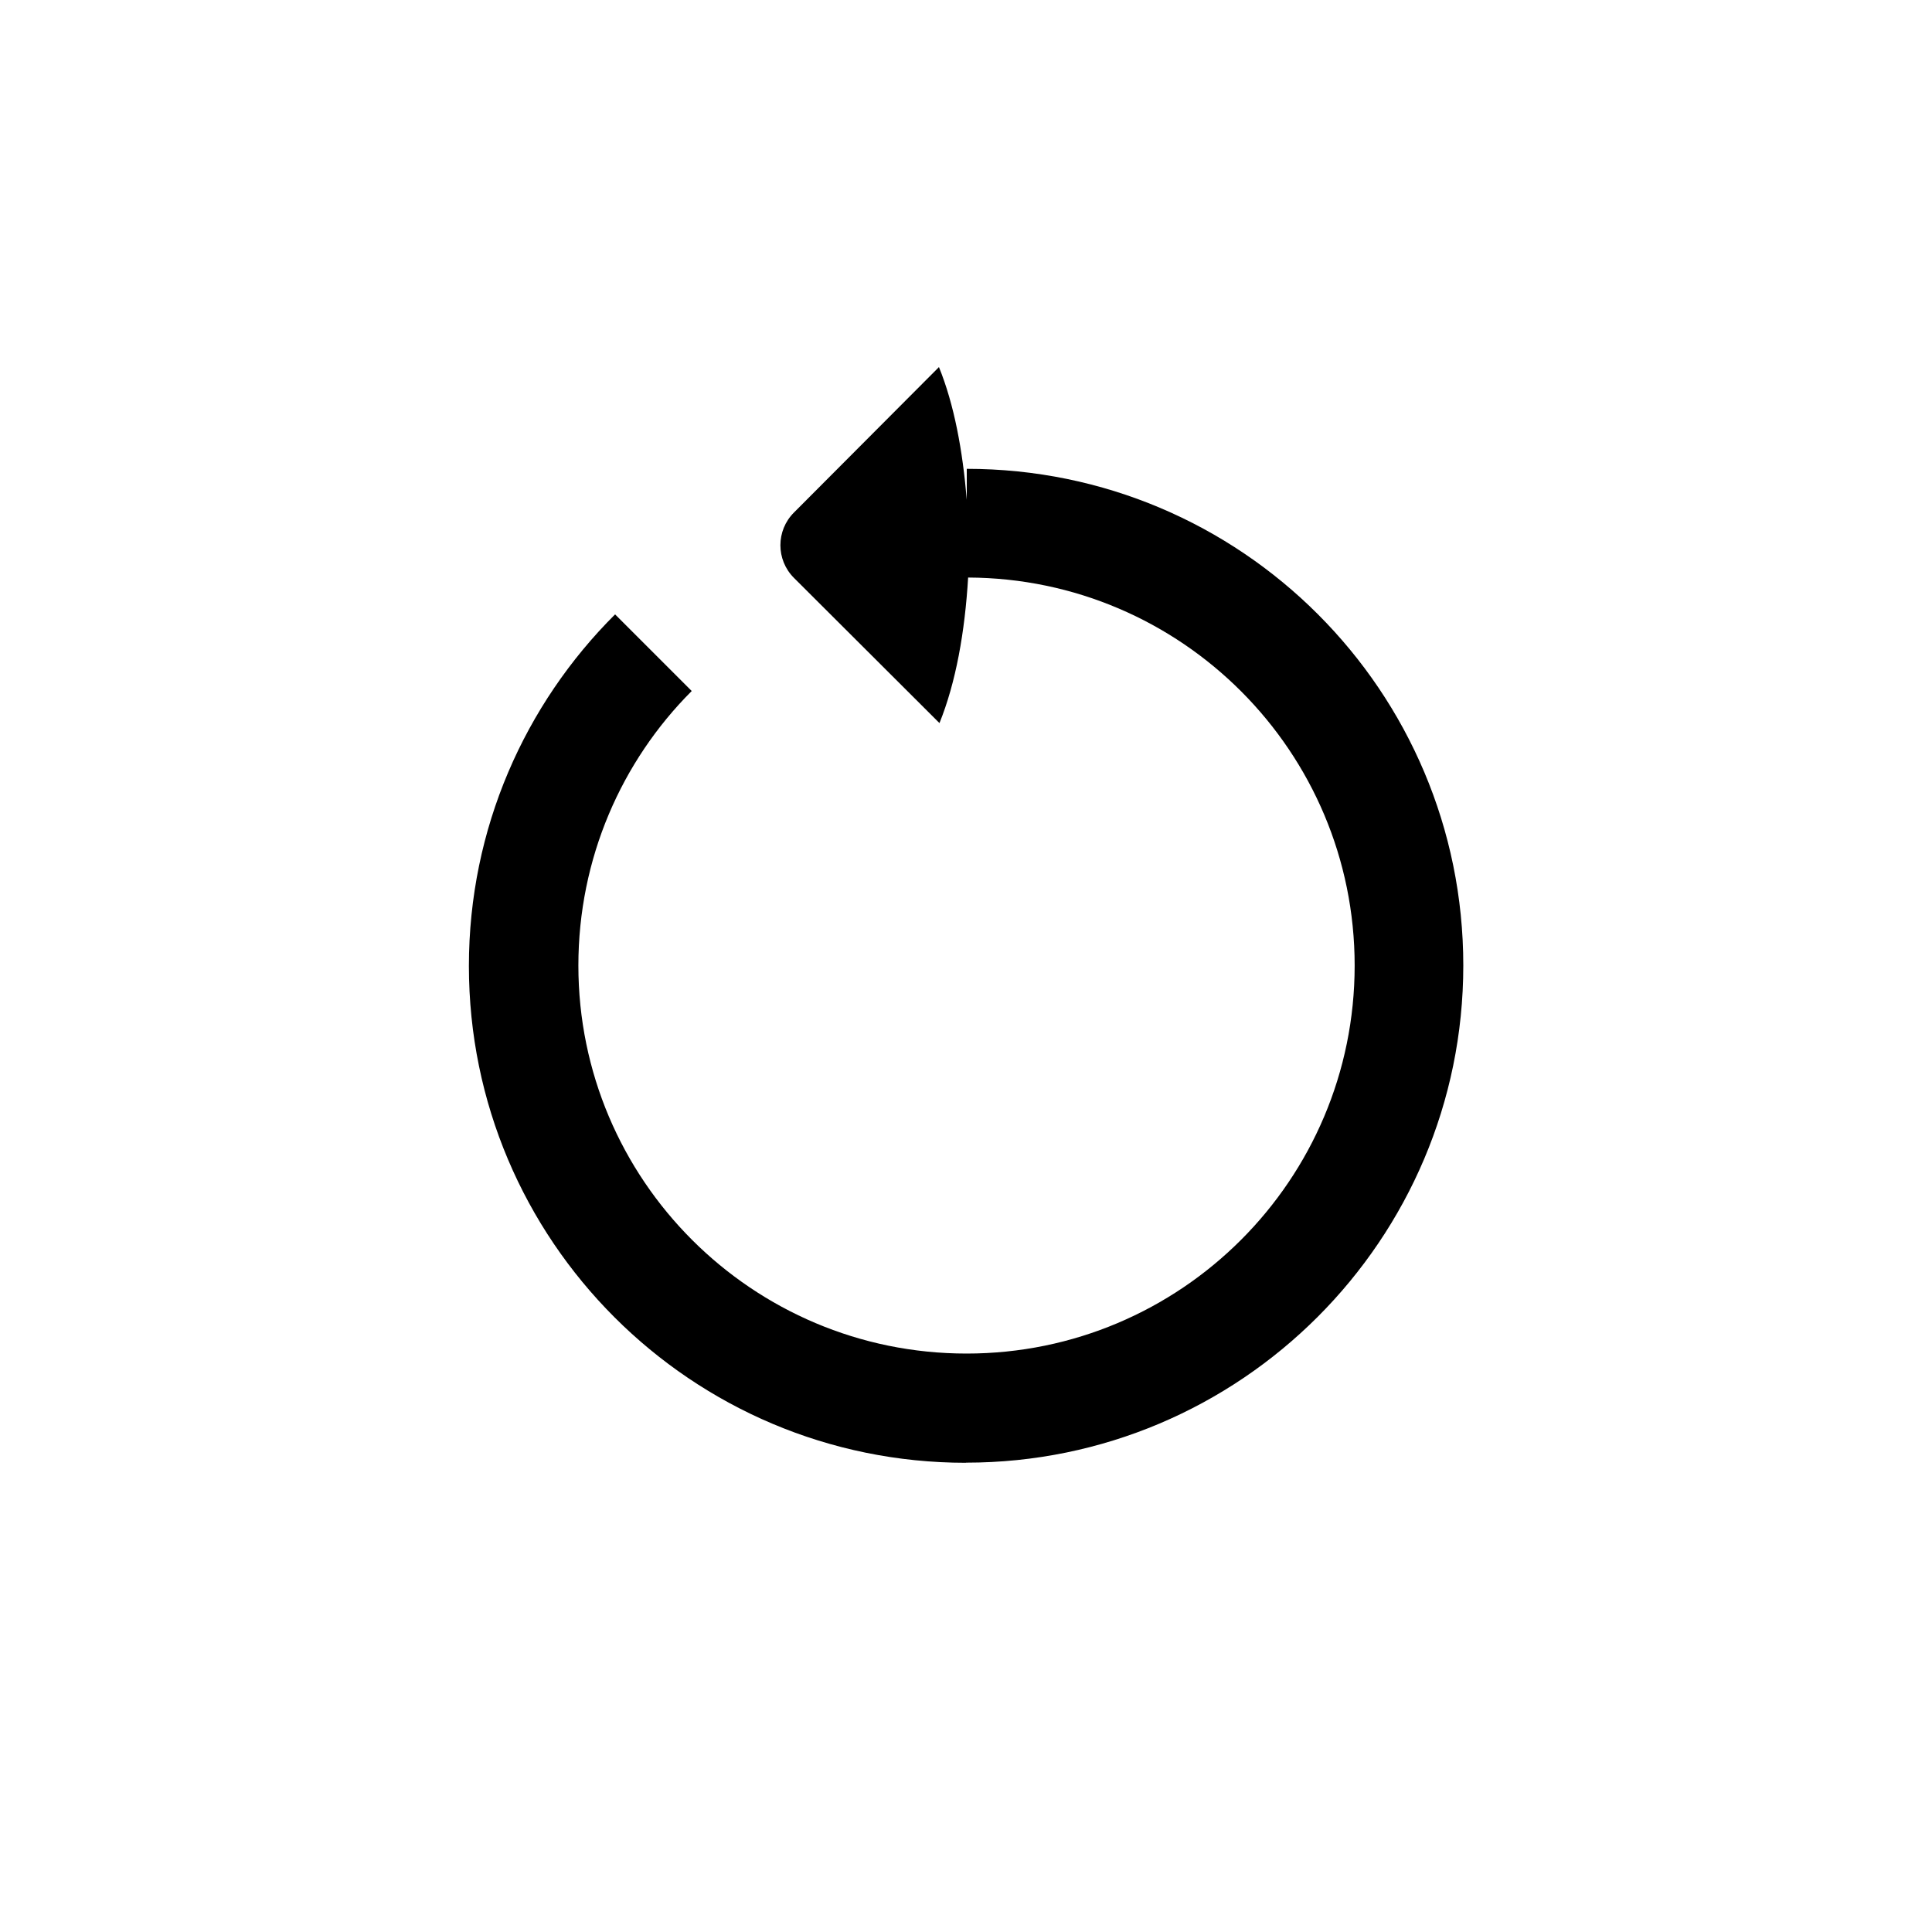 <?xml version="1.0" encoding="UTF-8" standalone="no"?>
<!-- Created with Inkscape (http://www.inkscape.org/) -->

<svg
   xmlns:dc="http://purl.org/dc/elements/1.1/"
   xmlns:cc="http://creativecommons.org/ns#"
   xmlns:rdf="http://www.w3.org/1999/02/22-rdf-syntax-ns#"
   xmlns:svg="http://www.w3.org/2000/svg"
   xmlns="http://www.w3.org/2000/svg"
   xmlns:inkscape="http://www.inkscape.org/namespaces/inkscape"
   version="1.1"
   width="30"
   height="30"
   viewBox="0 0 30 30"
   id="svg2">
  <defs
     id="defs8" />
  <path
     d="m 14.997,22.714 c -4.26,0 -7.716,-3.454 -7.716,-7.714 0,-2.134 0.87,-4.065 2.27,-5.46 l 1.19,1.19 c -1.09,1.09 -1.76,2.6 -1.76,4.263 0,3.328 2.7,6.025 6.028,6.025 3.328,0 6.026,-2.697 6.026,-6.025 0,-3.32 -2.686,-6.012 -6.002,-6.025 -0.05,0.843 -0.19,1.63 -0.445,2.26 l -2.26,-2.255 c -0.28,-0.28 -0.28,-0.734 0,-1.014 L 14.58,5.7 c 0.236,0.58 0.368,1.294 0.432,2.06 V 7.28 c 4.26,0 7.71,3.452 7.71,7.712 0,4.26 -3.46,7.72 -7.72,7.72 z"
     inkscape:connector-curvature="0"
     id="path4" />
</svg>
